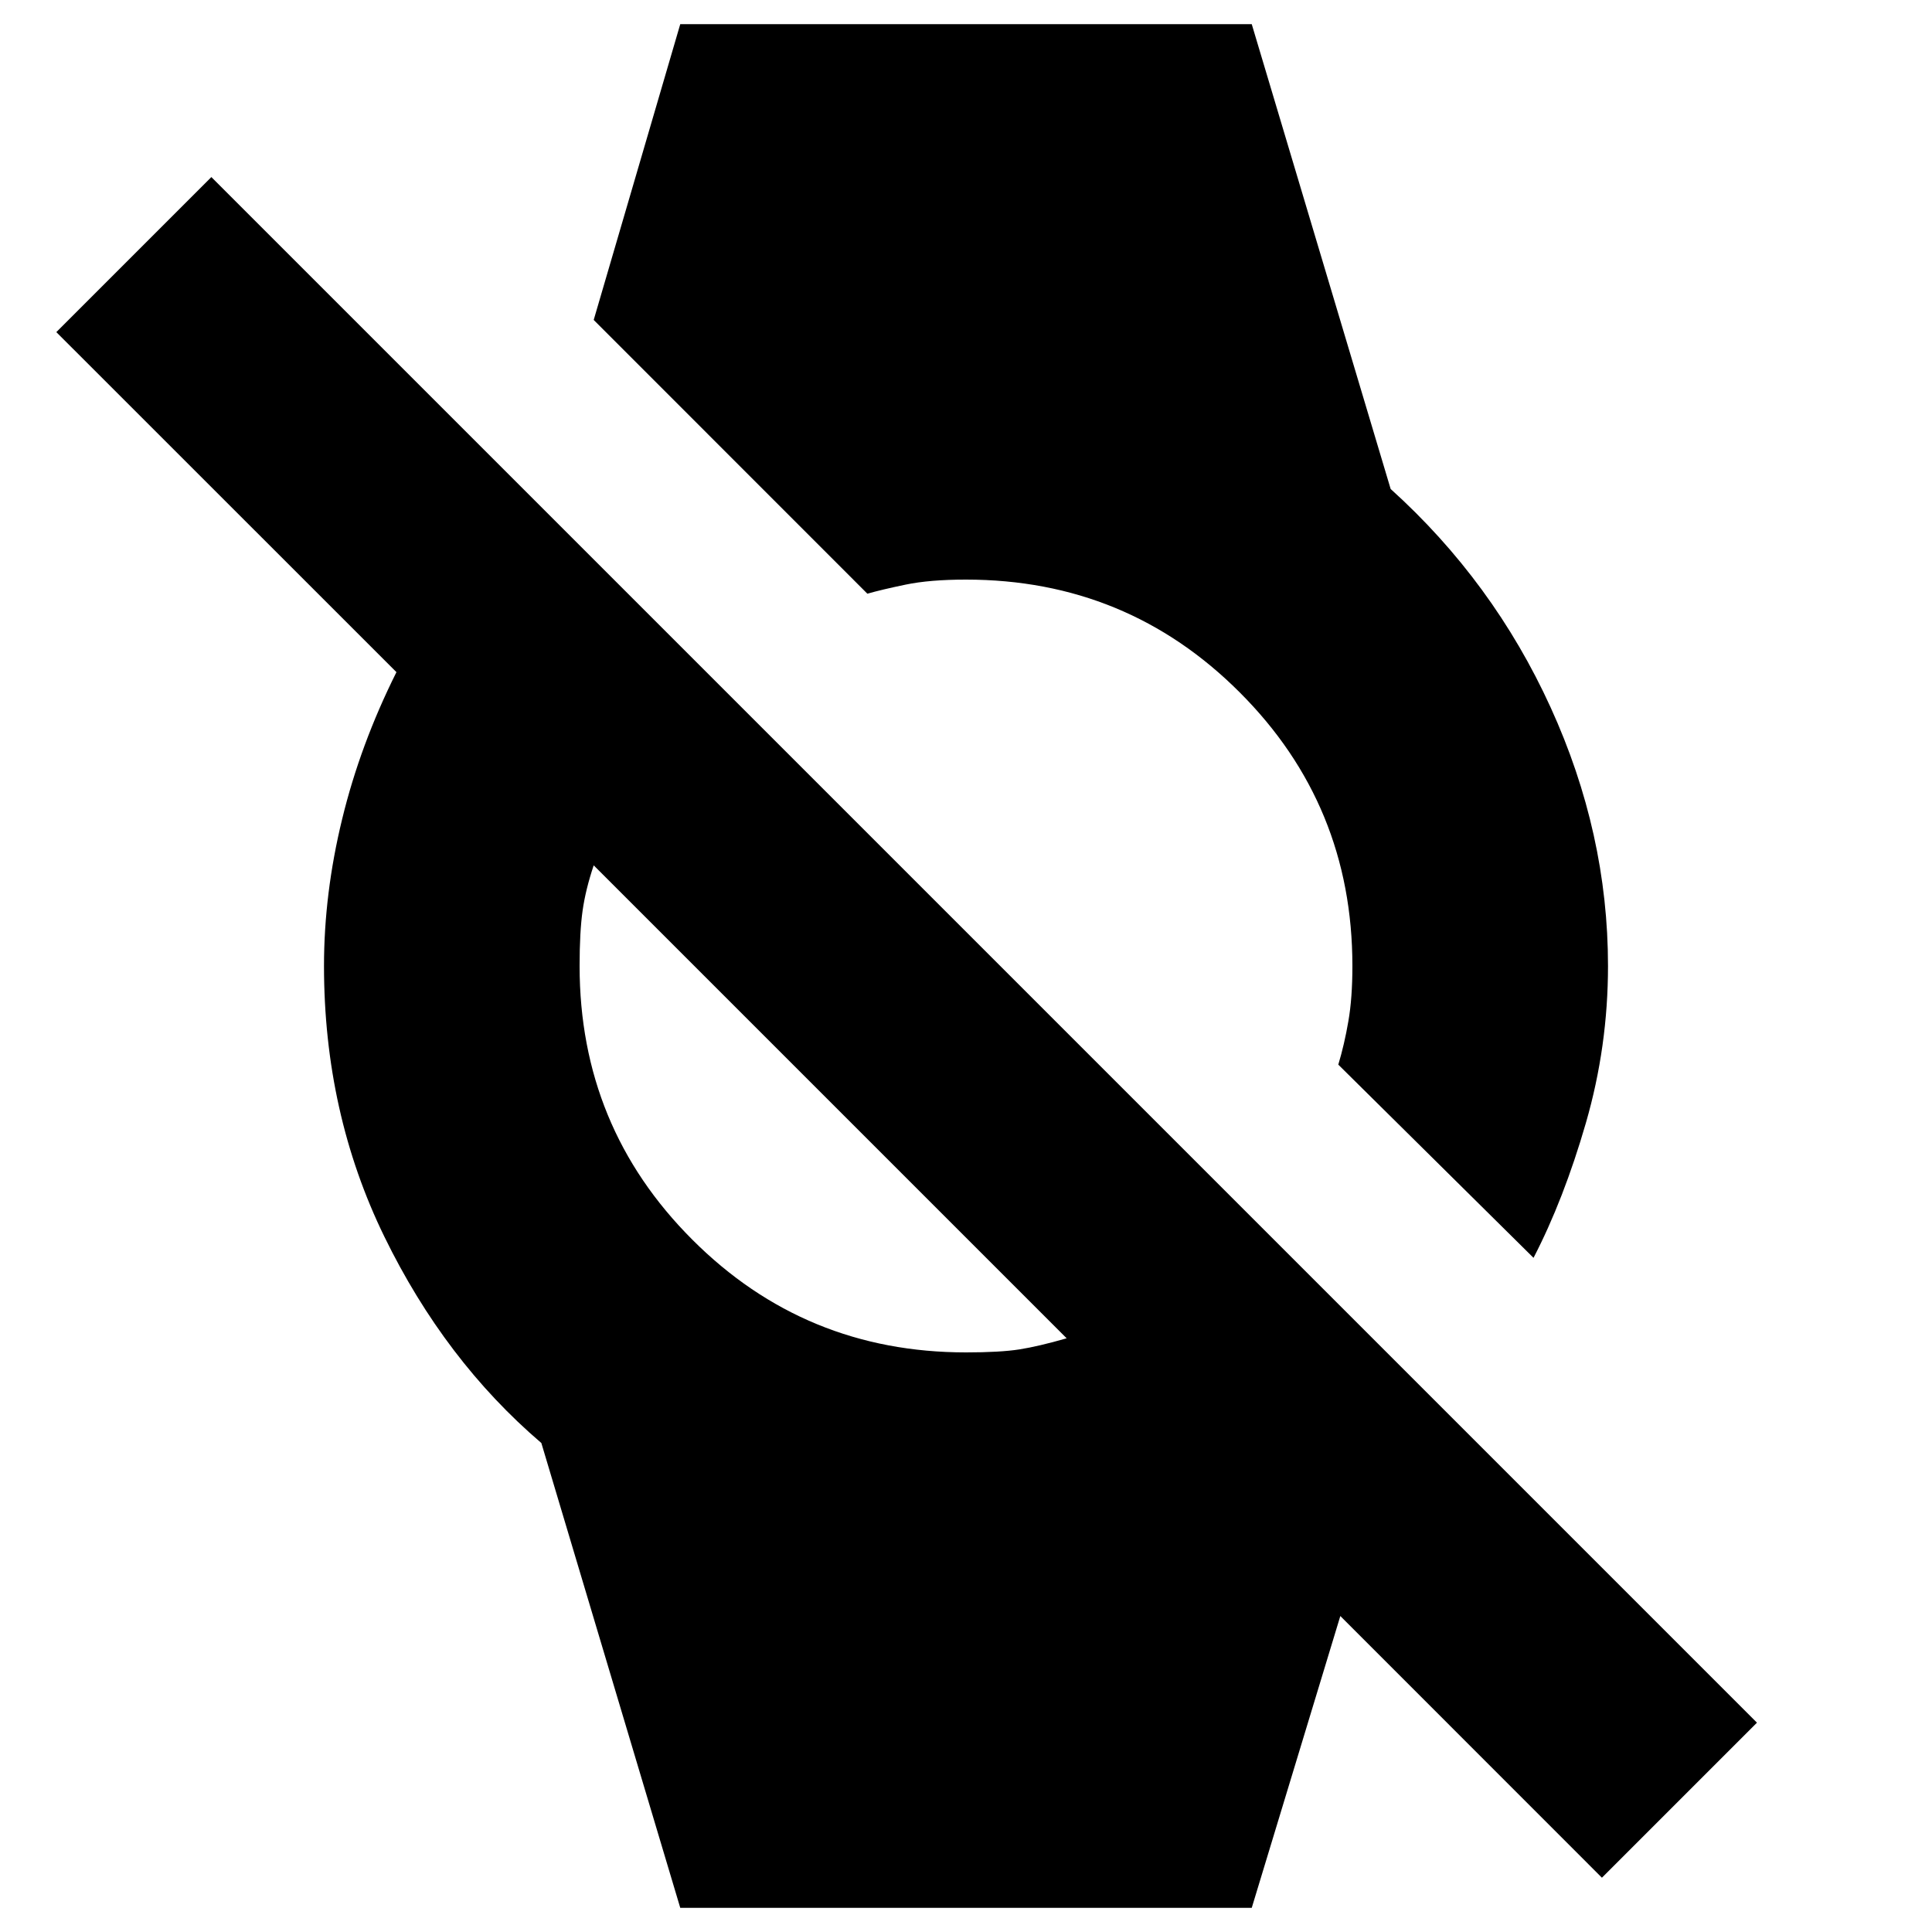 <svg xmlns="http://www.w3.org/2000/svg" height="20" width="20"><path d="m15.875 13.021-2.021-2q.063-.209.104-.448Q14 10.333 14 10q0-1.667-1.167-2.833Q11.667 6 10 6q-.375 0-.625.052t-.396.094L6.146 3.312 7.042.25h5.916l1.438 4.812q1.062.959 1.656 2.261.594 1.302.594 2.677 0 .833-.229 1.625t-.542 1.396Zm.708 6.417-2.708-2.709-.917 3.021H7.042l-1.438-4.812q-1-.855-1.625-2.136-.625-1.281-.625-2.802 0-.75.188-1.521.187-.771.562-1.521L.583 3.438l1.605-1.605 16 16ZM10 14q.354 0 .552-.031.198-.031.49-.115L6.146 8.958q-.084.25-.115.469Q6 9.646 6 10q0 1.667 1.167 2.833Q8.333 14 10 14Z"/></svg>